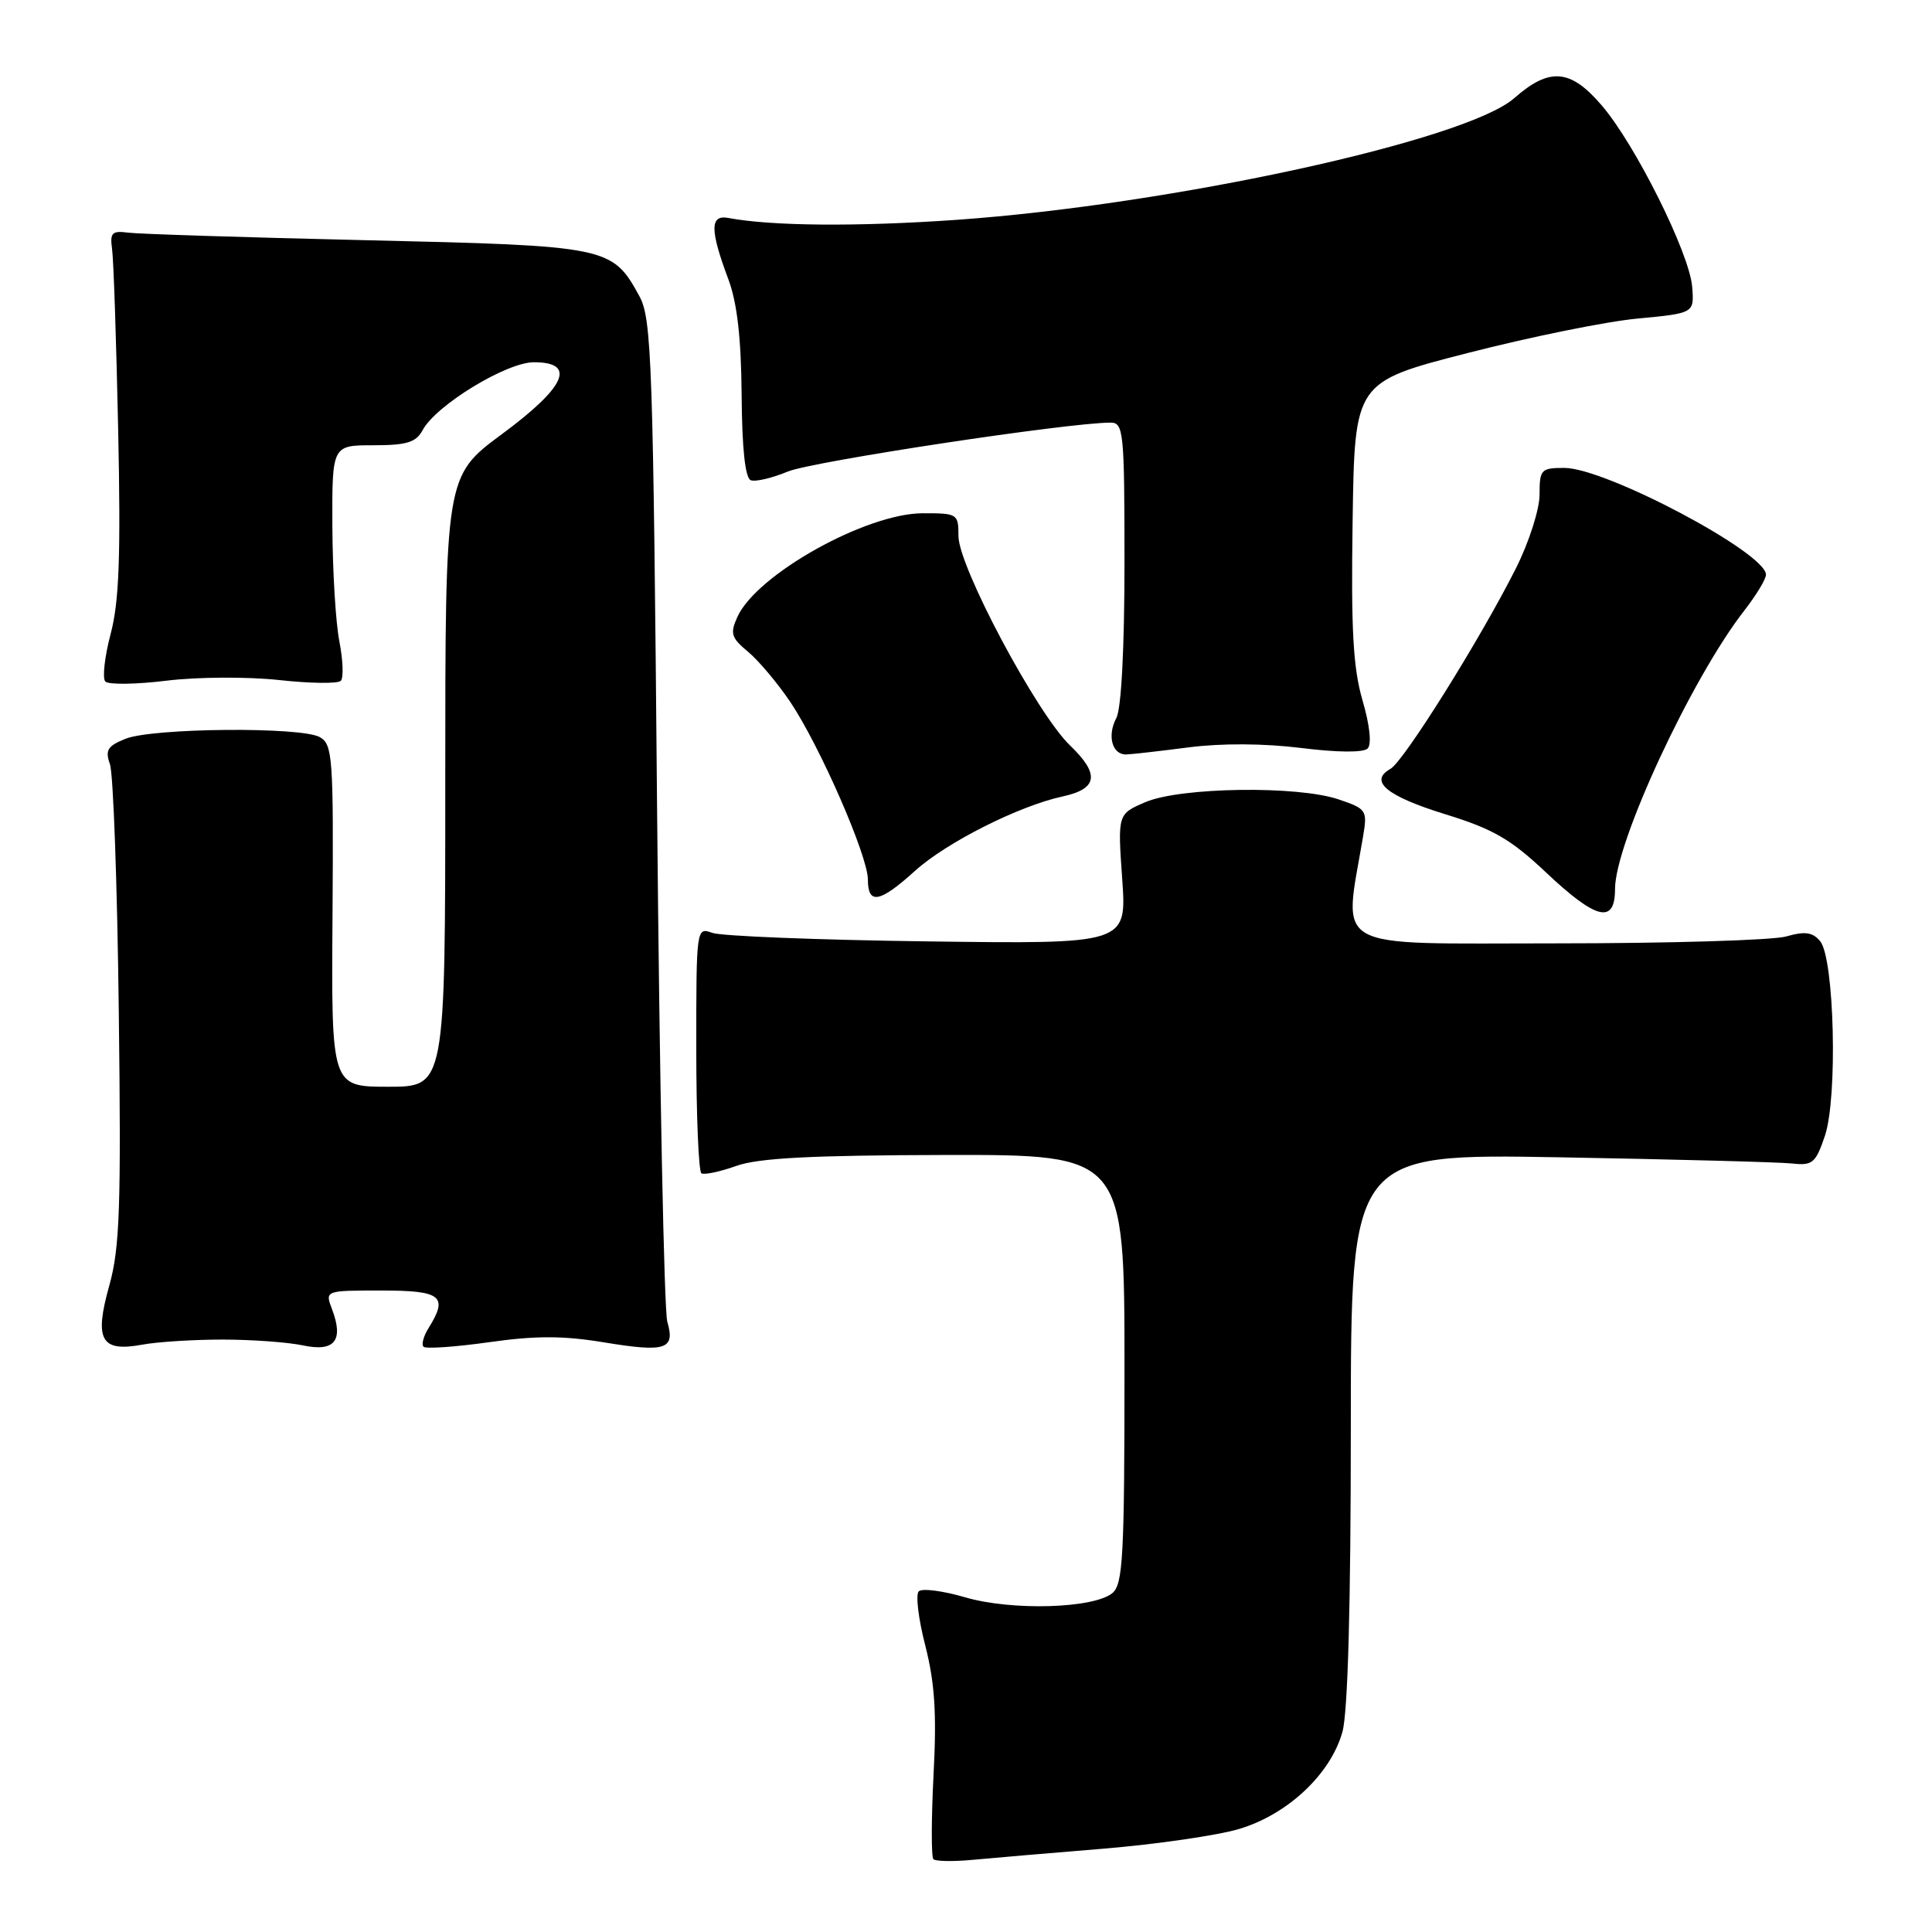 <?xml version="1.0" encoding="UTF-8" standalone="no"?>
<!DOCTYPE svg PUBLIC "-//W3C//DTD SVG 1.1//EN" "http://www.w3.org/Graphics/SVG/1.1/DTD/svg11.dtd" >
<svg xmlns="http://www.w3.org/2000/svg" xmlns:xlink="http://www.w3.org/1999/xlink" version="1.1" viewBox="0 0 256 256">
 <g >
 <path fill="currentColor"
d=" M 146.21 244.96 C 153.20 244.38 161.29 243.21 164.18 242.35 C 170.61 240.44 176.33 235.07 177.88 229.48 C 178.60 226.91 178.99 212.59 178.99 189.18 C 179.00 152.86 179.00 152.86 206.75 153.35 C 222.01 153.62 235.84 153.99 237.48 154.17 C 240.17 154.47 240.59 154.11 241.81 150.50 C 243.52 145.45 243.06 126.98 241.18 124.71 C 240.18 123.52 239.18 123.37 236.70 124.08 C 234.95 124.59 221.19 125.00 206.12 125.00 C 175.83 125.00 178.03 126.22 180.61 110.86 C 181.20 107.36 181.09 107.18 177.36 105.92 C 171.94 104.08 156.45 104.30 151.79 106.28 C 148.09 107.86 148.09 107.86 148.70 116.48 C 149.30 125.09 149.30 125.09 122.90 124.74 C 108.38 124.55 95.55 124.04 94.38 123.61 C 92.27 122.84 92.26 122.95 92.26 138.94 C 92.26 147.79 92.57 155.23 92.94 155.47 C 93.32 155.70 95.40 155.26 97.57 154.49 C 100.50 153.44 107.51 153.08 125.25 153.04 C 149.00 153.00 149.00 153.00 149.00 181.38 C 149.00 206.20 148.80 209.92 147.40 211.09 C 144.92 213.14 134.04 213.46 127.88 211.65 C 124.93 210.79 122.17 210.43 121.74 210.86 C 121.30 211.30 121.70 214.54 122.61 218.07 C 123.86 222.97 124.13 227.04 123.70 235.16 C 123.40 241.02 123.39 246.06 123.68 246.35 C 123.97 246.64 126.30 246.68 128.86 246.44 C 131.41 246.20 139.22 245.53 146.21 244.96 Z  M 29.50 177.50 C 33.35 177.50 38.14 177.85 40.13 178.27 C 44.34 179.17 45.57 177.64 44.00 173.49 C 43.05 171.00 43.05 171.00 50.52 171.00 C 58.50 171.00 59.43 171.74 56.79 175.97 C 56.12 177.04 55.82 178.15 56.12 178.45 C 56.42 178.75 60.33 178.48 64.80 177.85 C 70.98 176.97 74.65 176.98 80.03 177.87 C 88.23 179.22 89.49 178.81 88.42 175.13 C 88.00 173.68 87.39 143.25 87.07 107.50 C 86.55 47.84 86.35 42.23 84.73 39.26 C 81.13 32.67 80.64 32.57 48.55 31.83 C 32.57 31.46 18.38 31.01 17.00 30.83 C 14.84 30.54 14.55 30.84 14.85 33.00 C 15.05 34.38 15.41 45.17 15.66 57.00 C 16.01 73.74 15.79 79.72 14.66 84.00 C 13.86 87.03 13.55 89.86 13.95 90.30 C 14.36 90.74 18.03 90.69 22.10 90.19 C 26.19 89.69 32.84 89.66 36.99 90.11 C 41.10 90.56 44.78 90.61 45.16 90.21 C 45.54 89.82 45.45 87.47 44.97 85.00 C 44.48 82.53 44.07 75.66 44.04 69.75 C 44.00 59.00 44.00 59.00 49.46 59.00 C 53.90 59.00 55.13 58.62 56.00 57.00 C 57.76 53.70 67.10 48.00 70.74 48.00 C 76.43 48.00 74.99 51.26 66.50 57.53 C 59.00 63.08 59.00 63.08 59.00 103.54 C 59.00 144.00 59.00 144.00 51.45 144.00 C 43.90 144.00 43.90 144.00 44.06 121.35 C 44.20 100.31 44.08 98.63 42.37 97.67 C 39.90 96.28 20.23 96.45 16.64 97.89 C 14.24 98.85 13.91 99.40 14.57 101.27 C 15.01 102.50 15.54 117.22 15.74 134.00 C 16.06 159.93 15.87 165.37 14.49 170.31 C 12.46 177.54 13.36 179.18 18.81 178.18 C 20.84 177.80 25.65 177.50 29.50 177.50 Z  M 214.00 117.79 C 214.00 111.68 224.14 89.85 231.16 80.86 C 232.72 78.85 234.00 76.74 234.00 76.15 C 234.00 73.25 212.76 62.00 207.28 62.00 C 204.19 62.00 204.00 62.21 204.00 65.53 C 204.00 67.49 202.61 71.83 200.88 75.28 C 196.19 84.61 186.01 100.89 184.24 101.88 C 181.34 103.51 183.74 105.49 191.47 107.88 C 197.84 109.84 200.16 111.18 204.84 115.59 C 211.53 121.90 214.00 122.49 214.00 117.79 Z  M 121.27 115.37 C 125.44 111.61 135.05 106.77 140.82 105.53 C 145.47 104.52 145.75 102.58 141.78 98.77 C 137.39 94.56 127.00 75.06 127.00 71.03 C 127.00 68.08 126.88 68.00 122.25 68.01 C 114.74 68.03 100.27 76.12 97.72 81.72 C 96.71 83.94 96.88 84.50 99.13 86.37 C 100.53 87.54 103.04 90.53 104.71 93.00 C 108.64 98.86 115.00 113.41 115.00 116.55 C 115.00 119.92 116.57 119.63 121.27 115.37 Z  M 157.50 99.03 C 161.86 98.47 167.48 98.50 172.40 99.11 C 177.19 99.71 180.66 99.74 181.22 99.18 C 181.77 98.63 181.51 96.11 180.54 92.80 C 179.29 88.49 179.01 83.42 179.23 68.98 C 179.50 50.62 179.50 50.62 194.50 46.77 C 202.75 44.65 212.88 42.59 217.00 42.21 C 224.50 41.50 224.50 41.50 224.22 38.00 C 223.87 33.56 216.70 19.17 212.24 13.97 C 208.09 9.12 205.33 8.89 200.64 13.01 C 194.26 18.61 155.29 27.11 126.76 29.13 C 113.59 30.05 102.26 29.96 96.50 28.88 C 94.06 28.42 94.06 30.47 96.51 37.00 C 97.68 40.13 98.21 44.80 98.27 52.35 C 98.32 59.41 98.74 63.35 99.48 63.63 C 100.10 63.87 102.30 63.35 104.37 62.49 C 107.57 61.15 141.55 56.00 147.15 56.00 C 148.88 56.00 149.00 57.17 149.00 74.57 C 149.00 85.92 148.58 93.91 147.92 95.14 C 146.68 97.47 147.36 100.01 149.22 99.97 C 149.92 99.95 153.65 99.53 157.50 99.03 Z "/>
</g>
</svg>